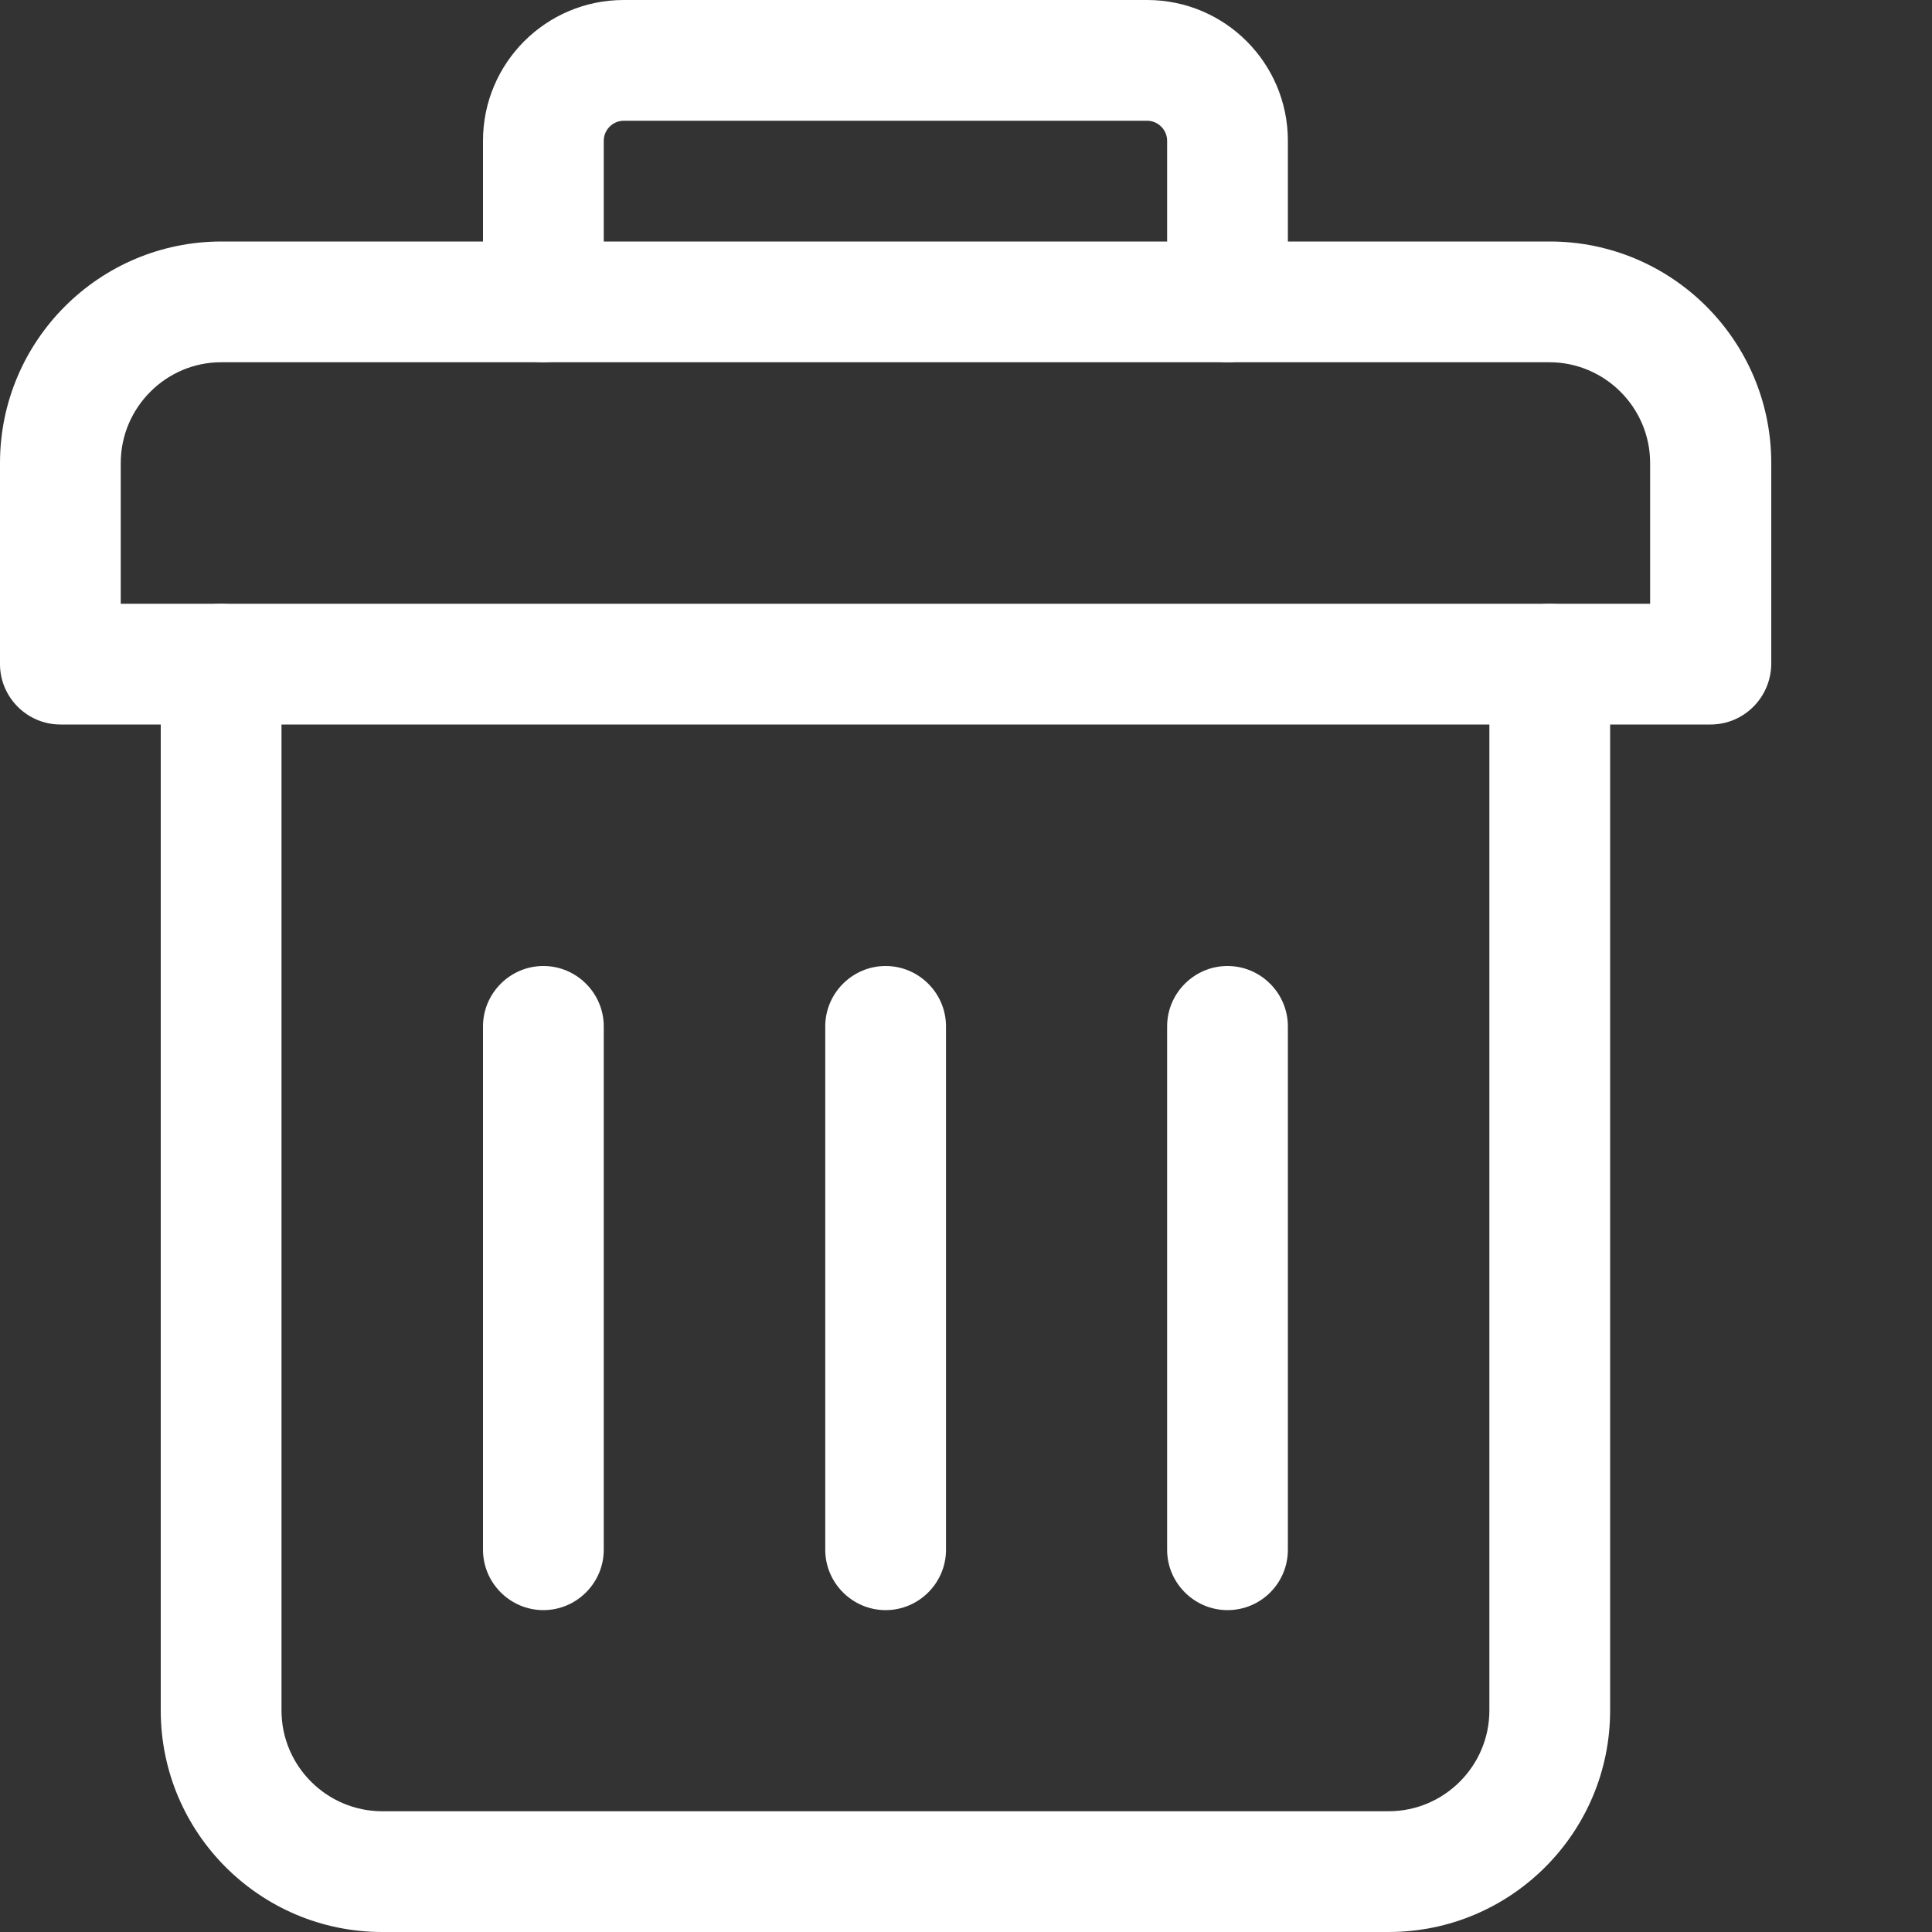 <?xml version="1.0" encoding="utf-8"?>
<!-- Generator: Adobe Illustrator 19.2.0, SVG Export Plug-In . SVG Version: 6.00 Build 0)  -->
<svg version="1.1" id="Layer_1" xmlns="http://www.w3.org/2000/svg" xmlns:xlink="http://www.w3.org/1999/xlink" x="0px" y="0px"
	 viewBox="0 0 512 512" style="enable-background:new 0 0 512 512;" xml:space="preserve">
<rect x="0" y="0" width="512" height="512" fill="#333333" stroke="none"/>
<style type="text/css">
	.st0{fill:#FFFFFF;}
</style>
<path class="st0" d="M368,512H101.3c-32.4,0-58.7-26.3-58.7-58.7V176c0-8.8,7.2-16,16-16s16,7.2,16,16v277.3
	c0,14.7,12,26.7,26.7,26.7H368c14.7,0,26.7-12,26.7-26.7V176c0-8.8,7.2-16,16-16s16,7.2,16,16v277.3C426.7,485.7,400.4,512,368,512z
	"/>
<path class="st0" d="M453.3,192H16c-8.8,0-16-7.2-16-16v-53.3C0,90.3,26.3,64,58.7,64h352c32.4,0,58.7,26.3,58.7,58.7V176
	C469.3,184.8,462.2,192,453.3,192z M32,160h405.3v-37.3c0-14.7-12-26.7-26.7-26.7h-352C44,96,32,108,32,122.7V160z"/>
<path class="st0" d="M325.3,96c-8.8,0-16-7.2-16-16V37.3c0-2.9-2.4-5.3-5.3-5.3H165.3c-2.9,0-5.3,2.4-5.3,5.3V80c0,8.8-7.2,16-16,16
	s-16-7.2-16-16V37.3C128,16.7,144.7,0,165.3,0H304c20.6,0,37.3,16.7,37.3,37.3V80C341.3,88.8,334.2,96,325.3,96z"/>
<path class="st0" d="M234.7,426.7c-8.8,0-16-7.2-16-16V272c0-8.8,7.2-16,16-16s16,7.2,16,16v138.7
	C250.7,419.5,243.5,426.7,234.7,426.7z"/>
<path class="st0" d="M144,426.7c-8.8,0-16-7.2-16-16V272c0-8.8,7.2-16,16-16s16,7.2,16,16v138.7C160,419.5,152.8,426.7,144,426.7z"
	/>
<path class="st0" d="M325.3,426.7c-8.8,0-16-7.2-16-16V272c0-8.8,7.2-16,16-16s16,7.2,16,16v138.7
	C341.3,419.5,334.2,426.7,325.3,426.7z"/>
</svg>
